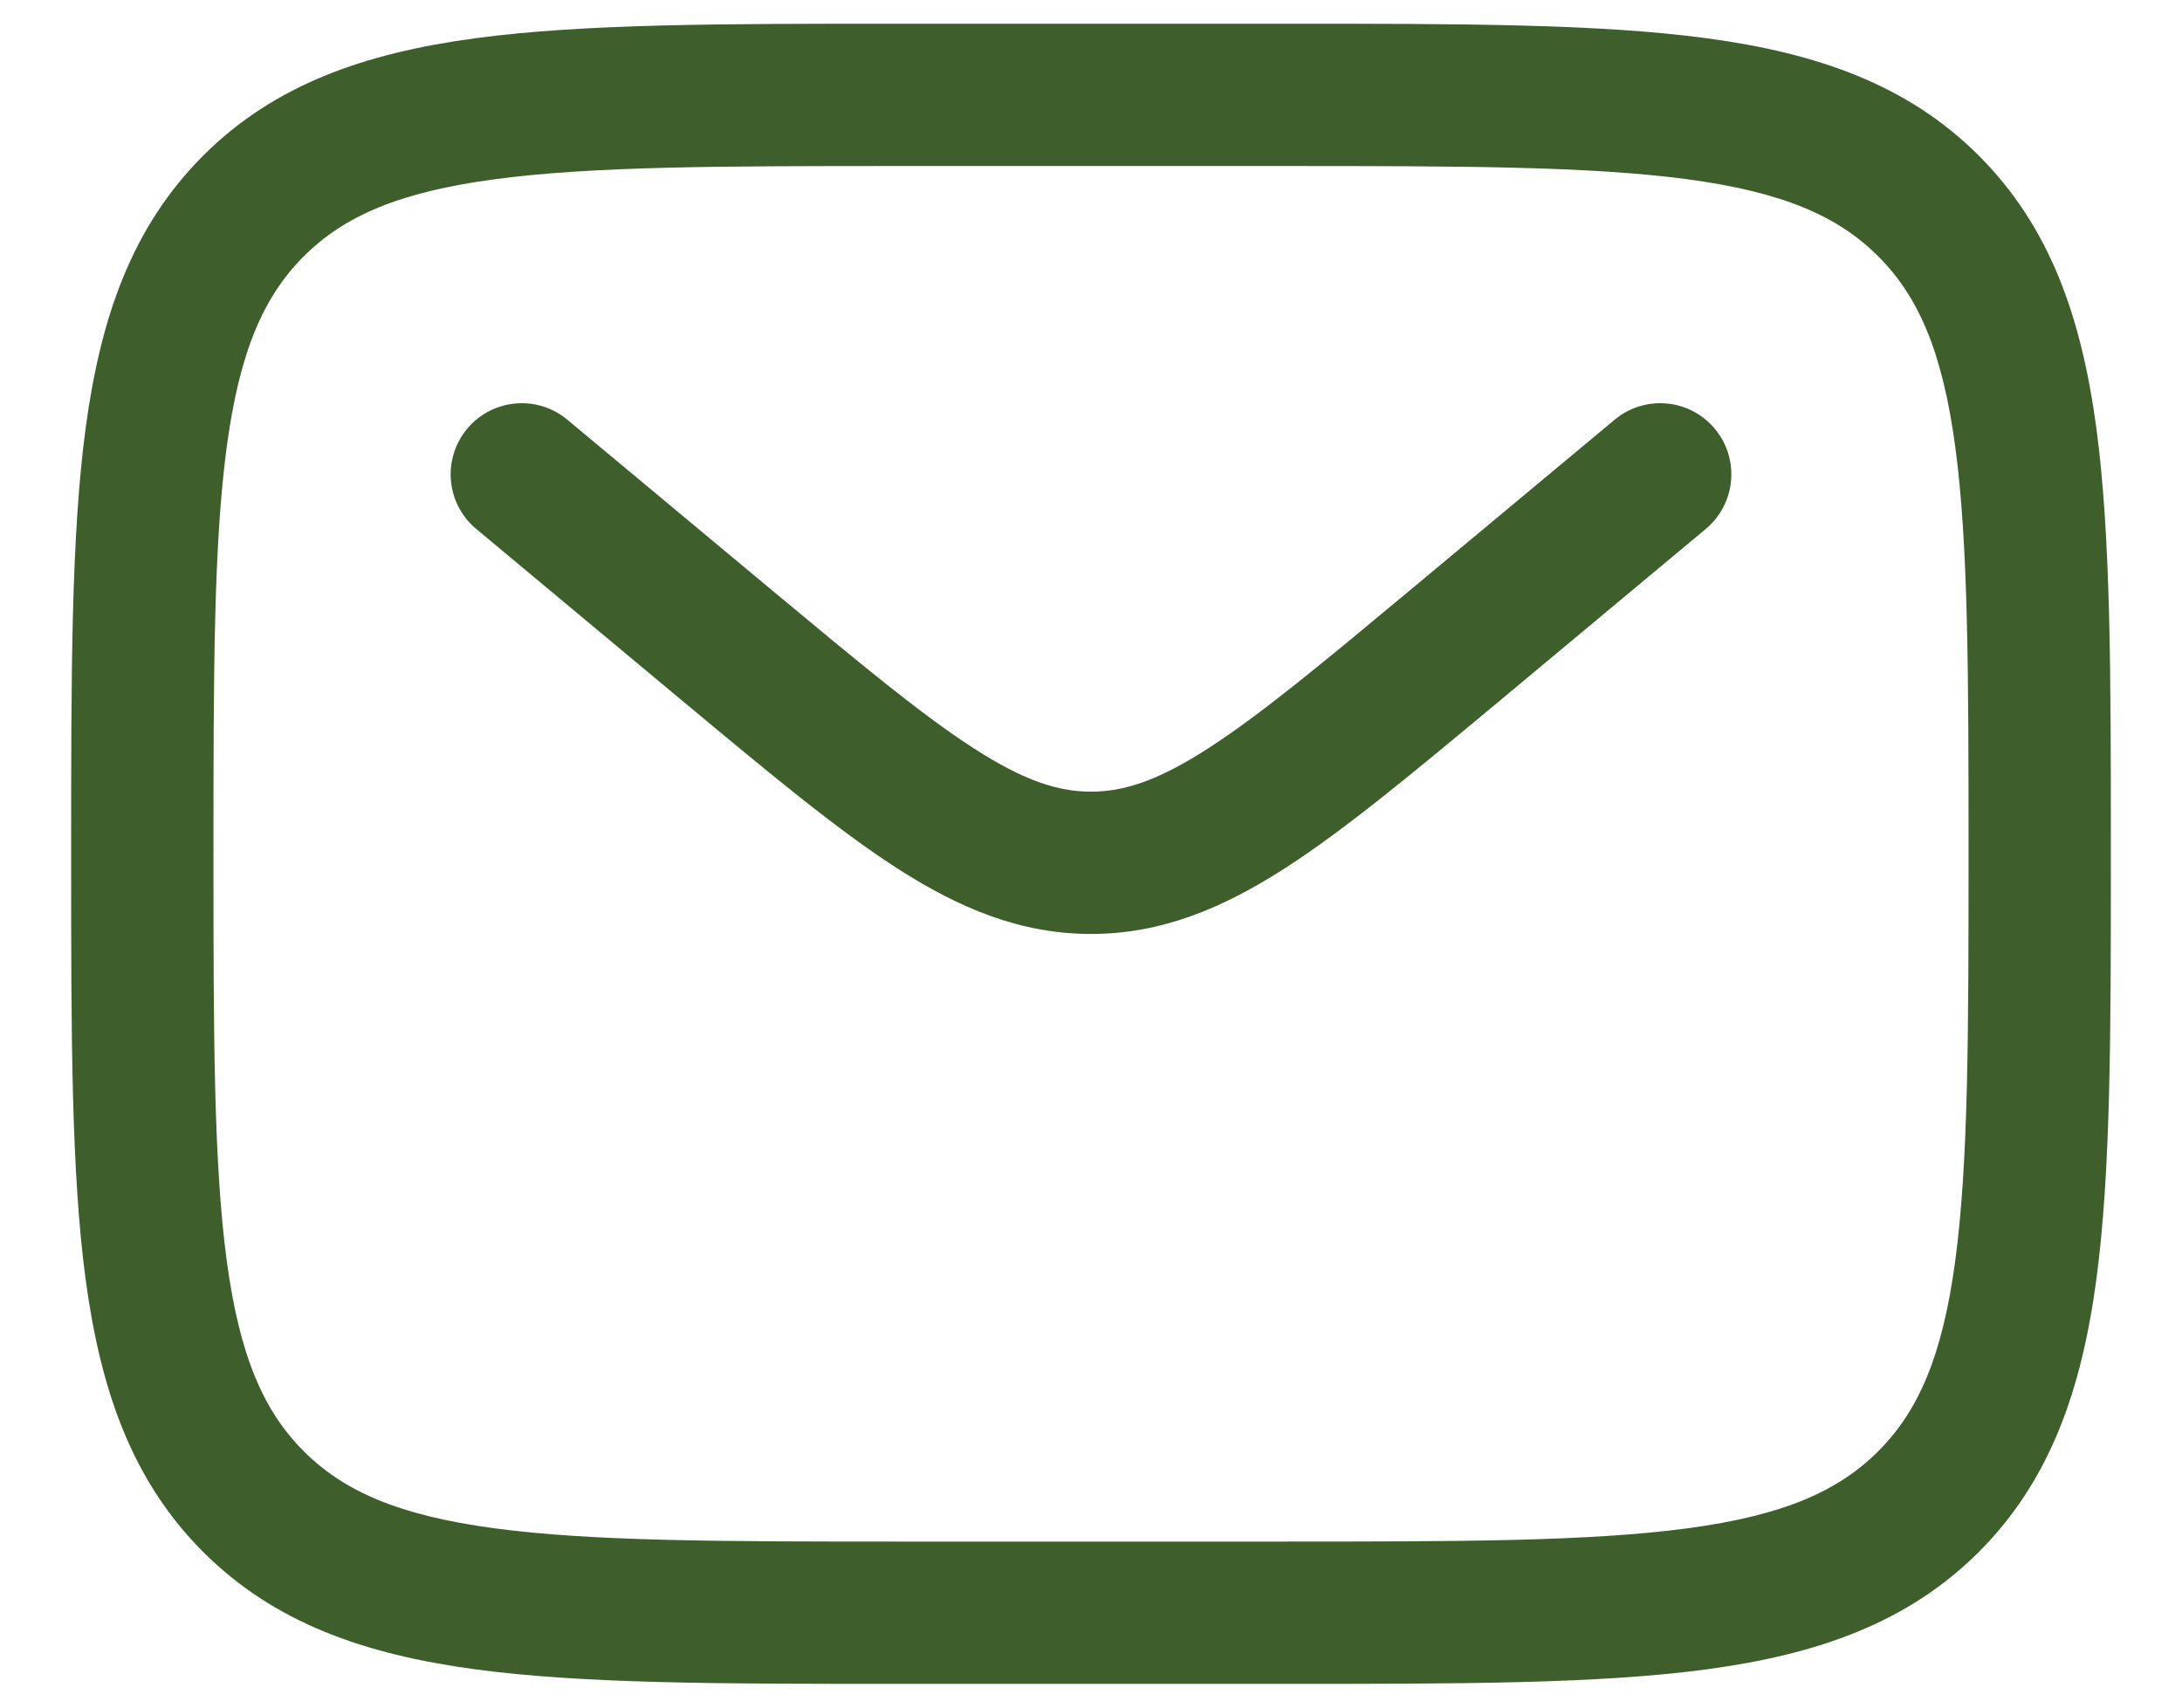<svg width="23" height="18" viewBox="0 0 23 18" fill="none" xmlns="http://www.w3.org/2000/svg">
<path fill-rule="evenodd" clip-rule="evenodd" d="M9.444 0.25H13.556C15.394 0.25 16.85 0.25 17.989 0.403C19.161 0.561 20.11 0.893 20.859 1.641C21.607 2.39 21.939 3.339 22.097 4.511C22.25 5.65 22.25 7.106 22.25 8.944V9.056C22.25 10.894 22.25 12.35 22.097 13.489C21.939 14.661 21.607 15.61 20.859 16.359C20.11 17.107 19.161 17.439 17.989 17.597C16.85 17.75 15.394 17.75 13.556 17.75H9.444C7.606 17.75 6.15 17.75 5.011 17.597C3.839 17.439 2.89 17.107 2.141 16.359C1.393 15.61 1.061 14.661 0.903 13.489C0.75 12.35 0.75 10.894 0.75 9.056V8.944C0.75 7.106 0.75 5.65 0.903 4.511C1.061 3.339 1.393 2.39 2.141 1.641C2.89 0.893 3.839 0.561 5.011 0.403C6.15 0.25 7.606 0.25 9.444 0.25ZM5.211 1.89C4.205 2.025 3.625 2.279 3.202 2.702C2.779 3.125 2.525 3.705 2.39 4.711C2.252 5.739 2.25 7.093 2.25 9C2.25 10.907 2.252 12.261 2.39 13.289C2.525 14.295 2.779 14.875 3.202 15.298C3.625 15.721 4.205 15.975 5.211 16.11C6.239 16.248 7.593 16.25 9.5 16.25H13.5C15.407 16.25 16.762 16.248 17.789 16.11C18.795 15.975 19.375 15.721 19.798 15.298C20.221 14.875 20.475 14.295 20.61 13.289C20.748 12.261 20.75 10.907 20.75 9C20.75 7.093 20.748 5.739 20.61 4.711C20.475 3.705 20.221 3.125 19.798 2.702C19.375 2.279 18.795 2.025 17.789 1.89C16.762 1.752 15.407 1.75 13.5 1.75H9.5C7.593 1.75 6.239 1.752 5.211 1.89ZM4.924 4.52C5.189 4.202 5.662 4.159 5.98 4.424L8.139 6.223C9.072 7 9.72 7.538 10.267 7.89C10.796 8.231 11.155 8.345 11.5 8.345C11.845 8.345 12.204 8.231 12.733 7.89C13.28 7.538 13.928 7 14.861 6.223L17.02 4.424C17.338 4.159 17.811 4.202 18.076 4.52C18.341 4.838 18.298 5.311 17.98 5.576L15.784 7.407C14.897 8.145 14.179 8.744 13.545 9.152C12.884 9.577 12.241 9.845 11.5 9.845C10.759 9.845 10.116 9.577 9.455 9.152C8.821 8.744 8.103 8.145 7.216 7.407L5.02 5.576C4.702 5.311 4.659 4.838 4.924 4.52Z" fill="#3E5F2C"/>
</svg>
